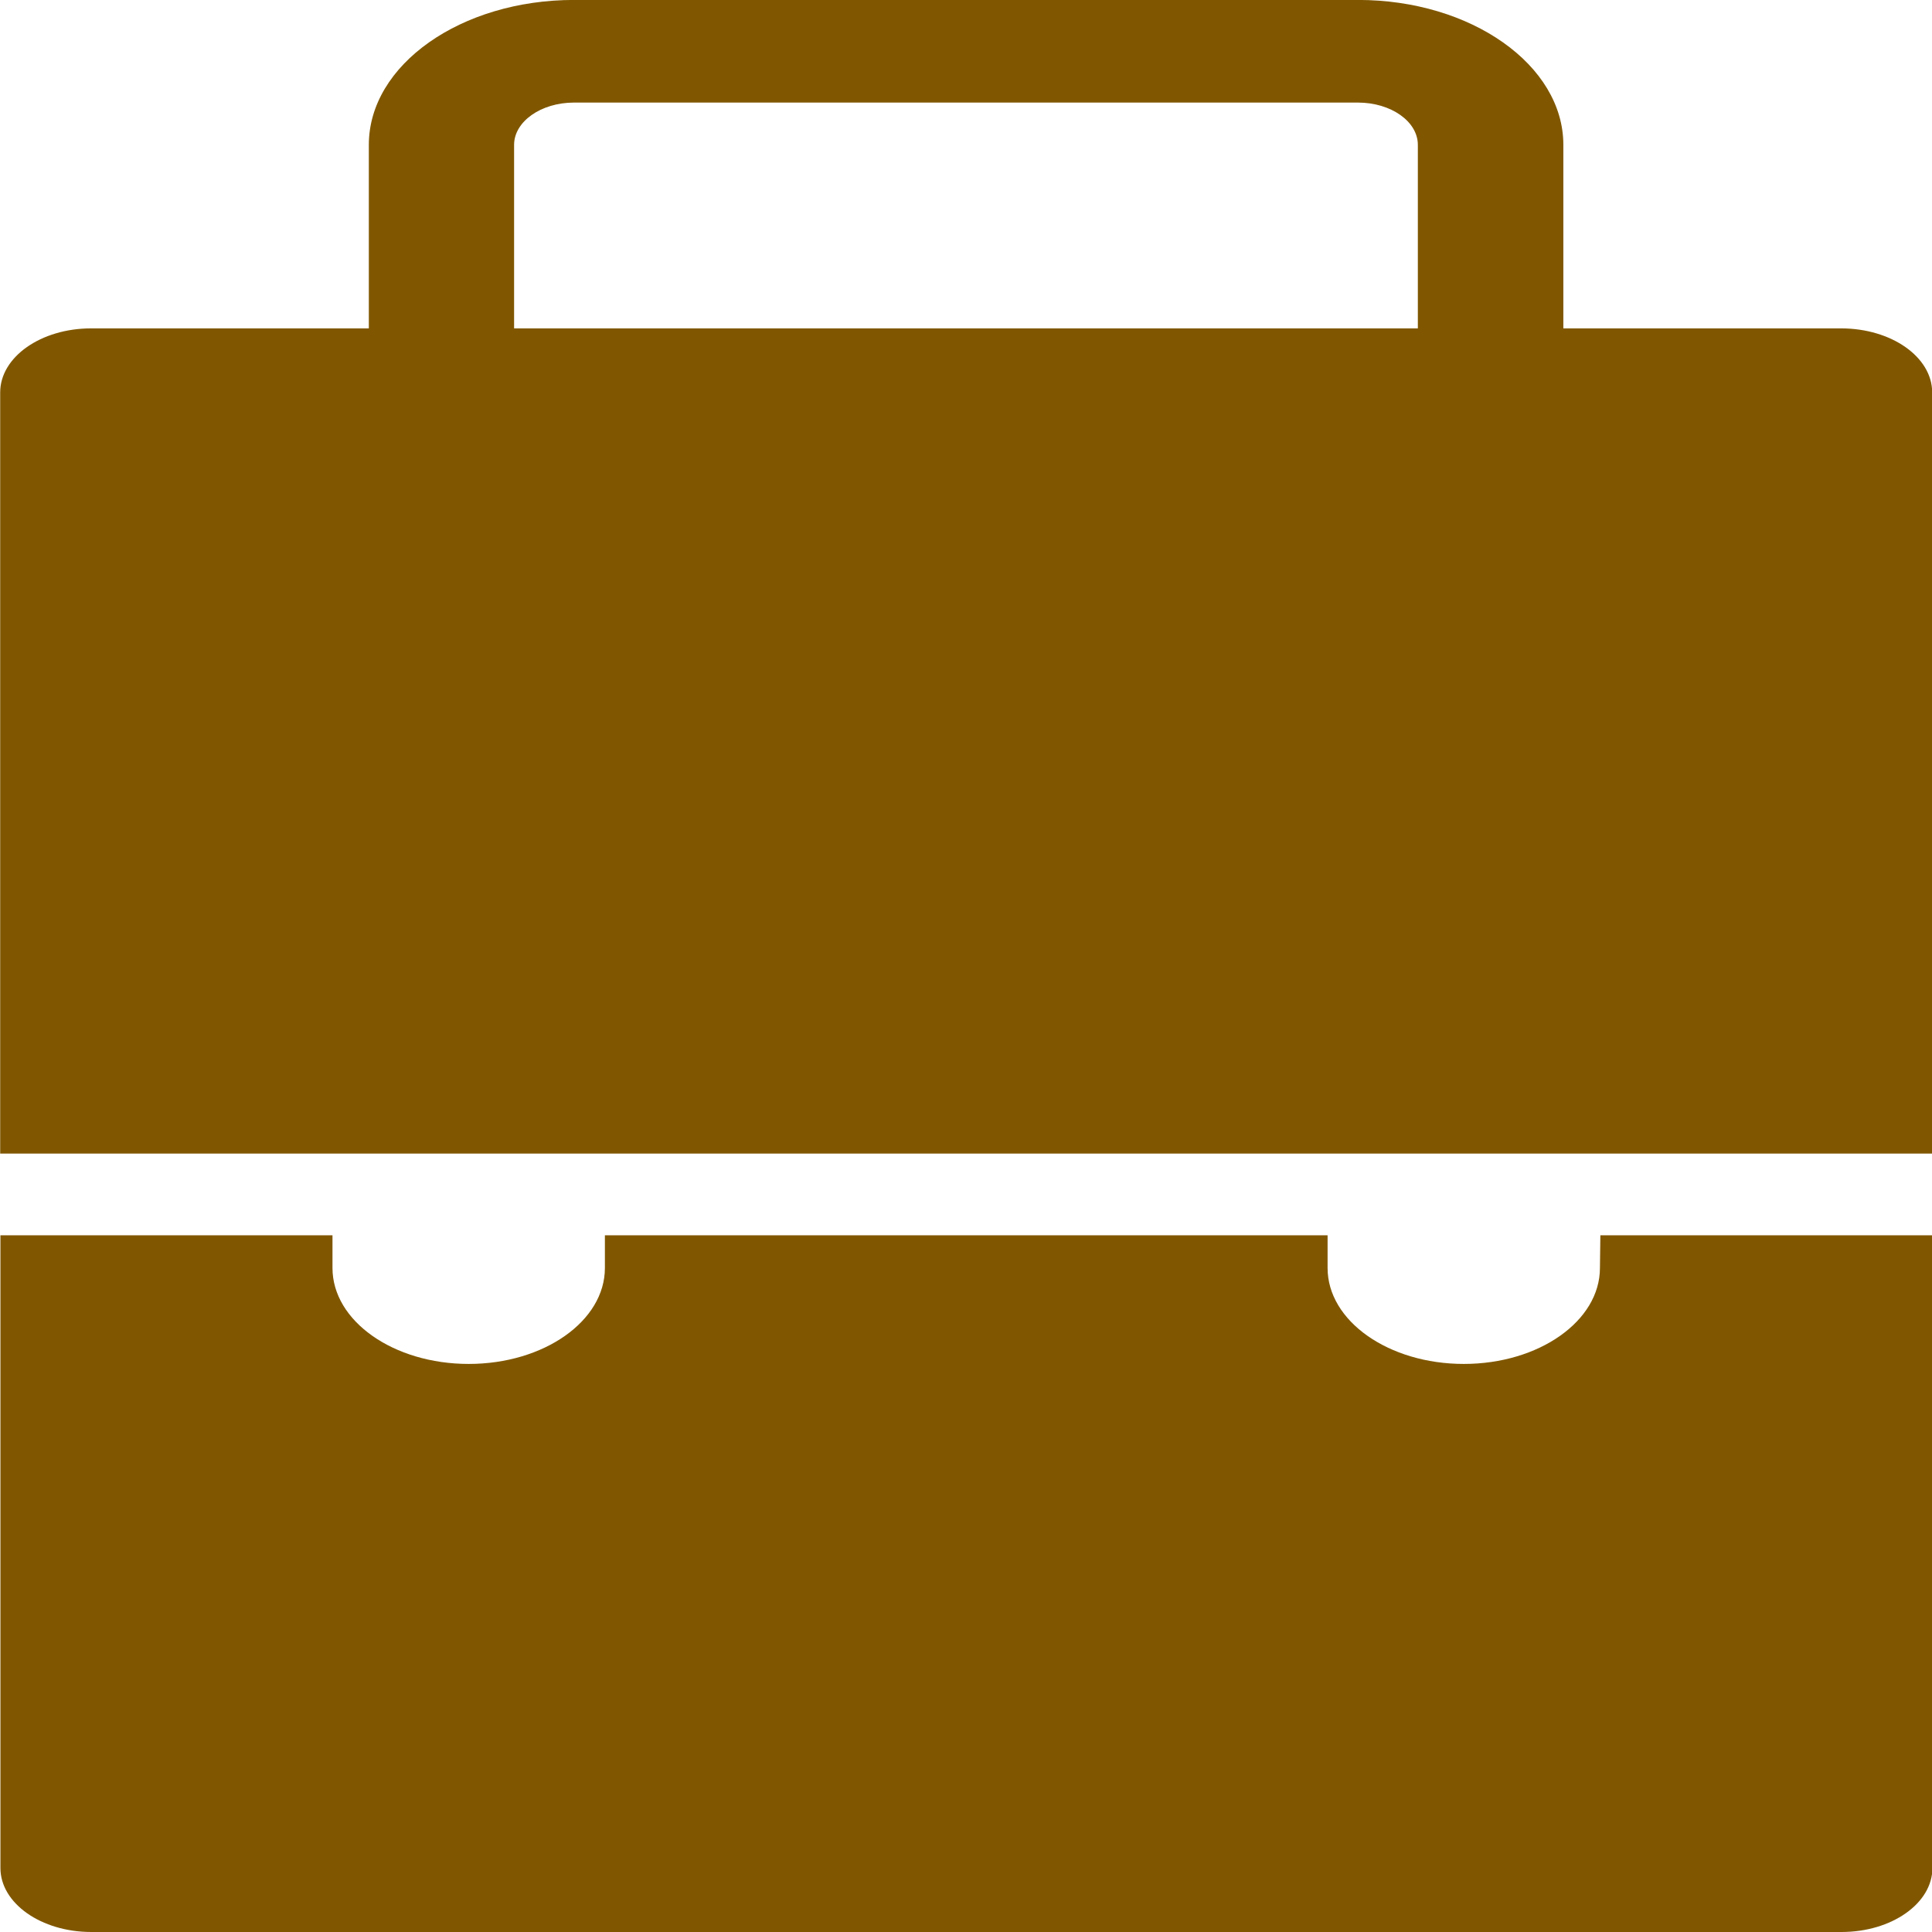 <svg xmlns="http://www.w3.org/2000/svg" width="32" height="32">
    <defs>
        <style>
            .cls-1{fill:#805700}
        </style>
    </defs>
    <g id="Lesson_icon" transform="translate(-63 -337.352)">
        <g id="Group_1824" data-name="Group 1824" transform="translate(1951.5 -551.909)">
            <g id="Group_713" data-name="Group 713" transform="translate(-1888.5 889.261)">
                <path id="Path_372" data-name="Path 372" class="cls-1" d="M-1858.006 894.7h-4.6v-3.04c0-1.321-1.526-2.4-3.4-2.4h-12.985c-1.876 0-3.4 1.075-3.4 2.4v3.04h-4.6c-.832 0-1.506.475-1.506 1.061v12.607h32v-12.61c-.003-.586-.677-1.058-1.509-1.058zm-21.979-3.04c0-.385.445-.7.992-.7h12.985c.547 0 .992.313.992.7v3.04h-14.969z" transform="translate(1888.5 -889.261)"/>
            </g>
            <g id="Group_714" data-name="Group 714" transform="translate(-1888.5 913.308)">
                <path id="Path_373" data-name="Path 373" class="cls-1" d="M-1862 1125.735c0 .878-1.01 1.589-2.255 1.589s-2.256-.711-2.256-1.589v-.542h-11.97v.542c0 .878-1.01 1.589-2.256 1.589-1.246 0-2.256-.711-2.256-1.589v-.542h-5.5v10.479c0 .586.675 1.061 1.506 1.061h28.988c.832 0 1.506-.475 1.506-1.061v-10.479h-5.5z" transform="translate(1888.5 -1128.78)"/>
            </g>
        </g>
    </g>
</svg>

